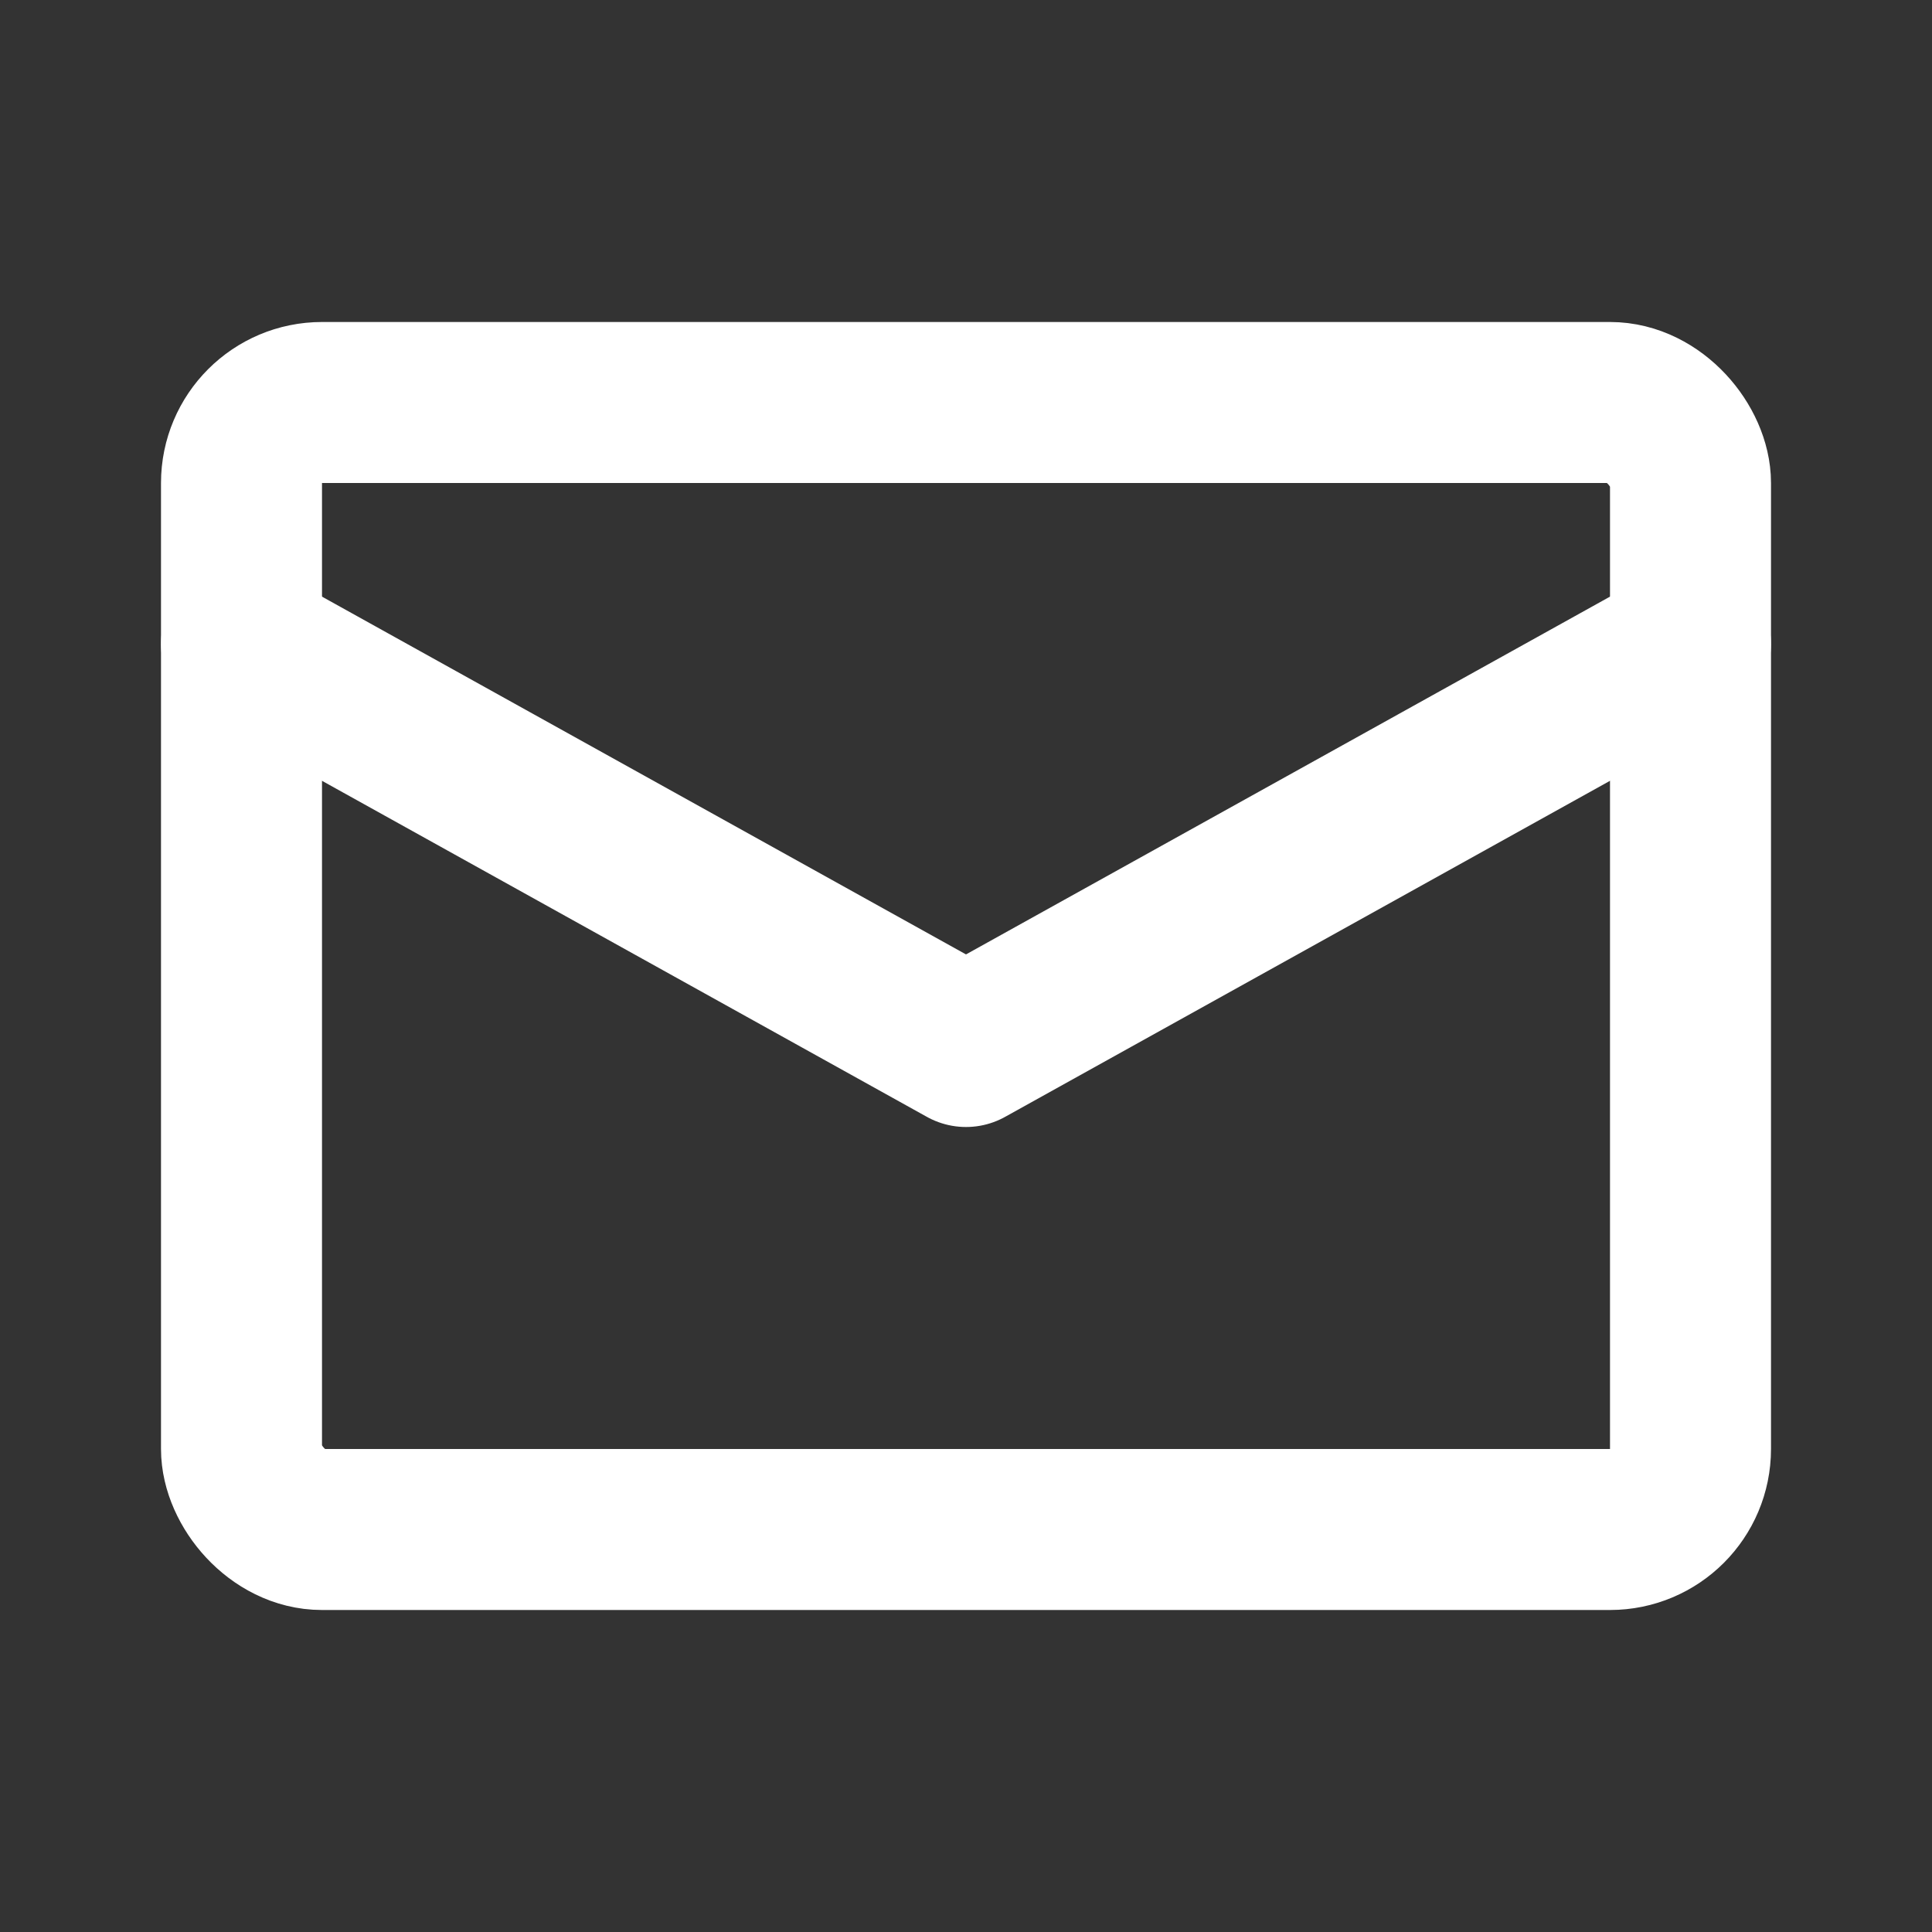 <svg xmlns="http://www.w3.org/2000/svg" class="icon line" viewBox="0 0 24 24"><rect x="0" y="0" width="24" height="24" fill="#333333" stroke="none"/><rect width="18" height="14" x="3" y="5" fill="none" stroke="#fff" stroke-linecap="round" stroke-linejoin="round" stroke-width="2" rx="1"/><path fill="none" stroke="#fff" stroke-linecap="round" stroke-linejoin="round" stroke-width="2" d="M3 8l9 5 9-5" data-name="primary"/></svg>